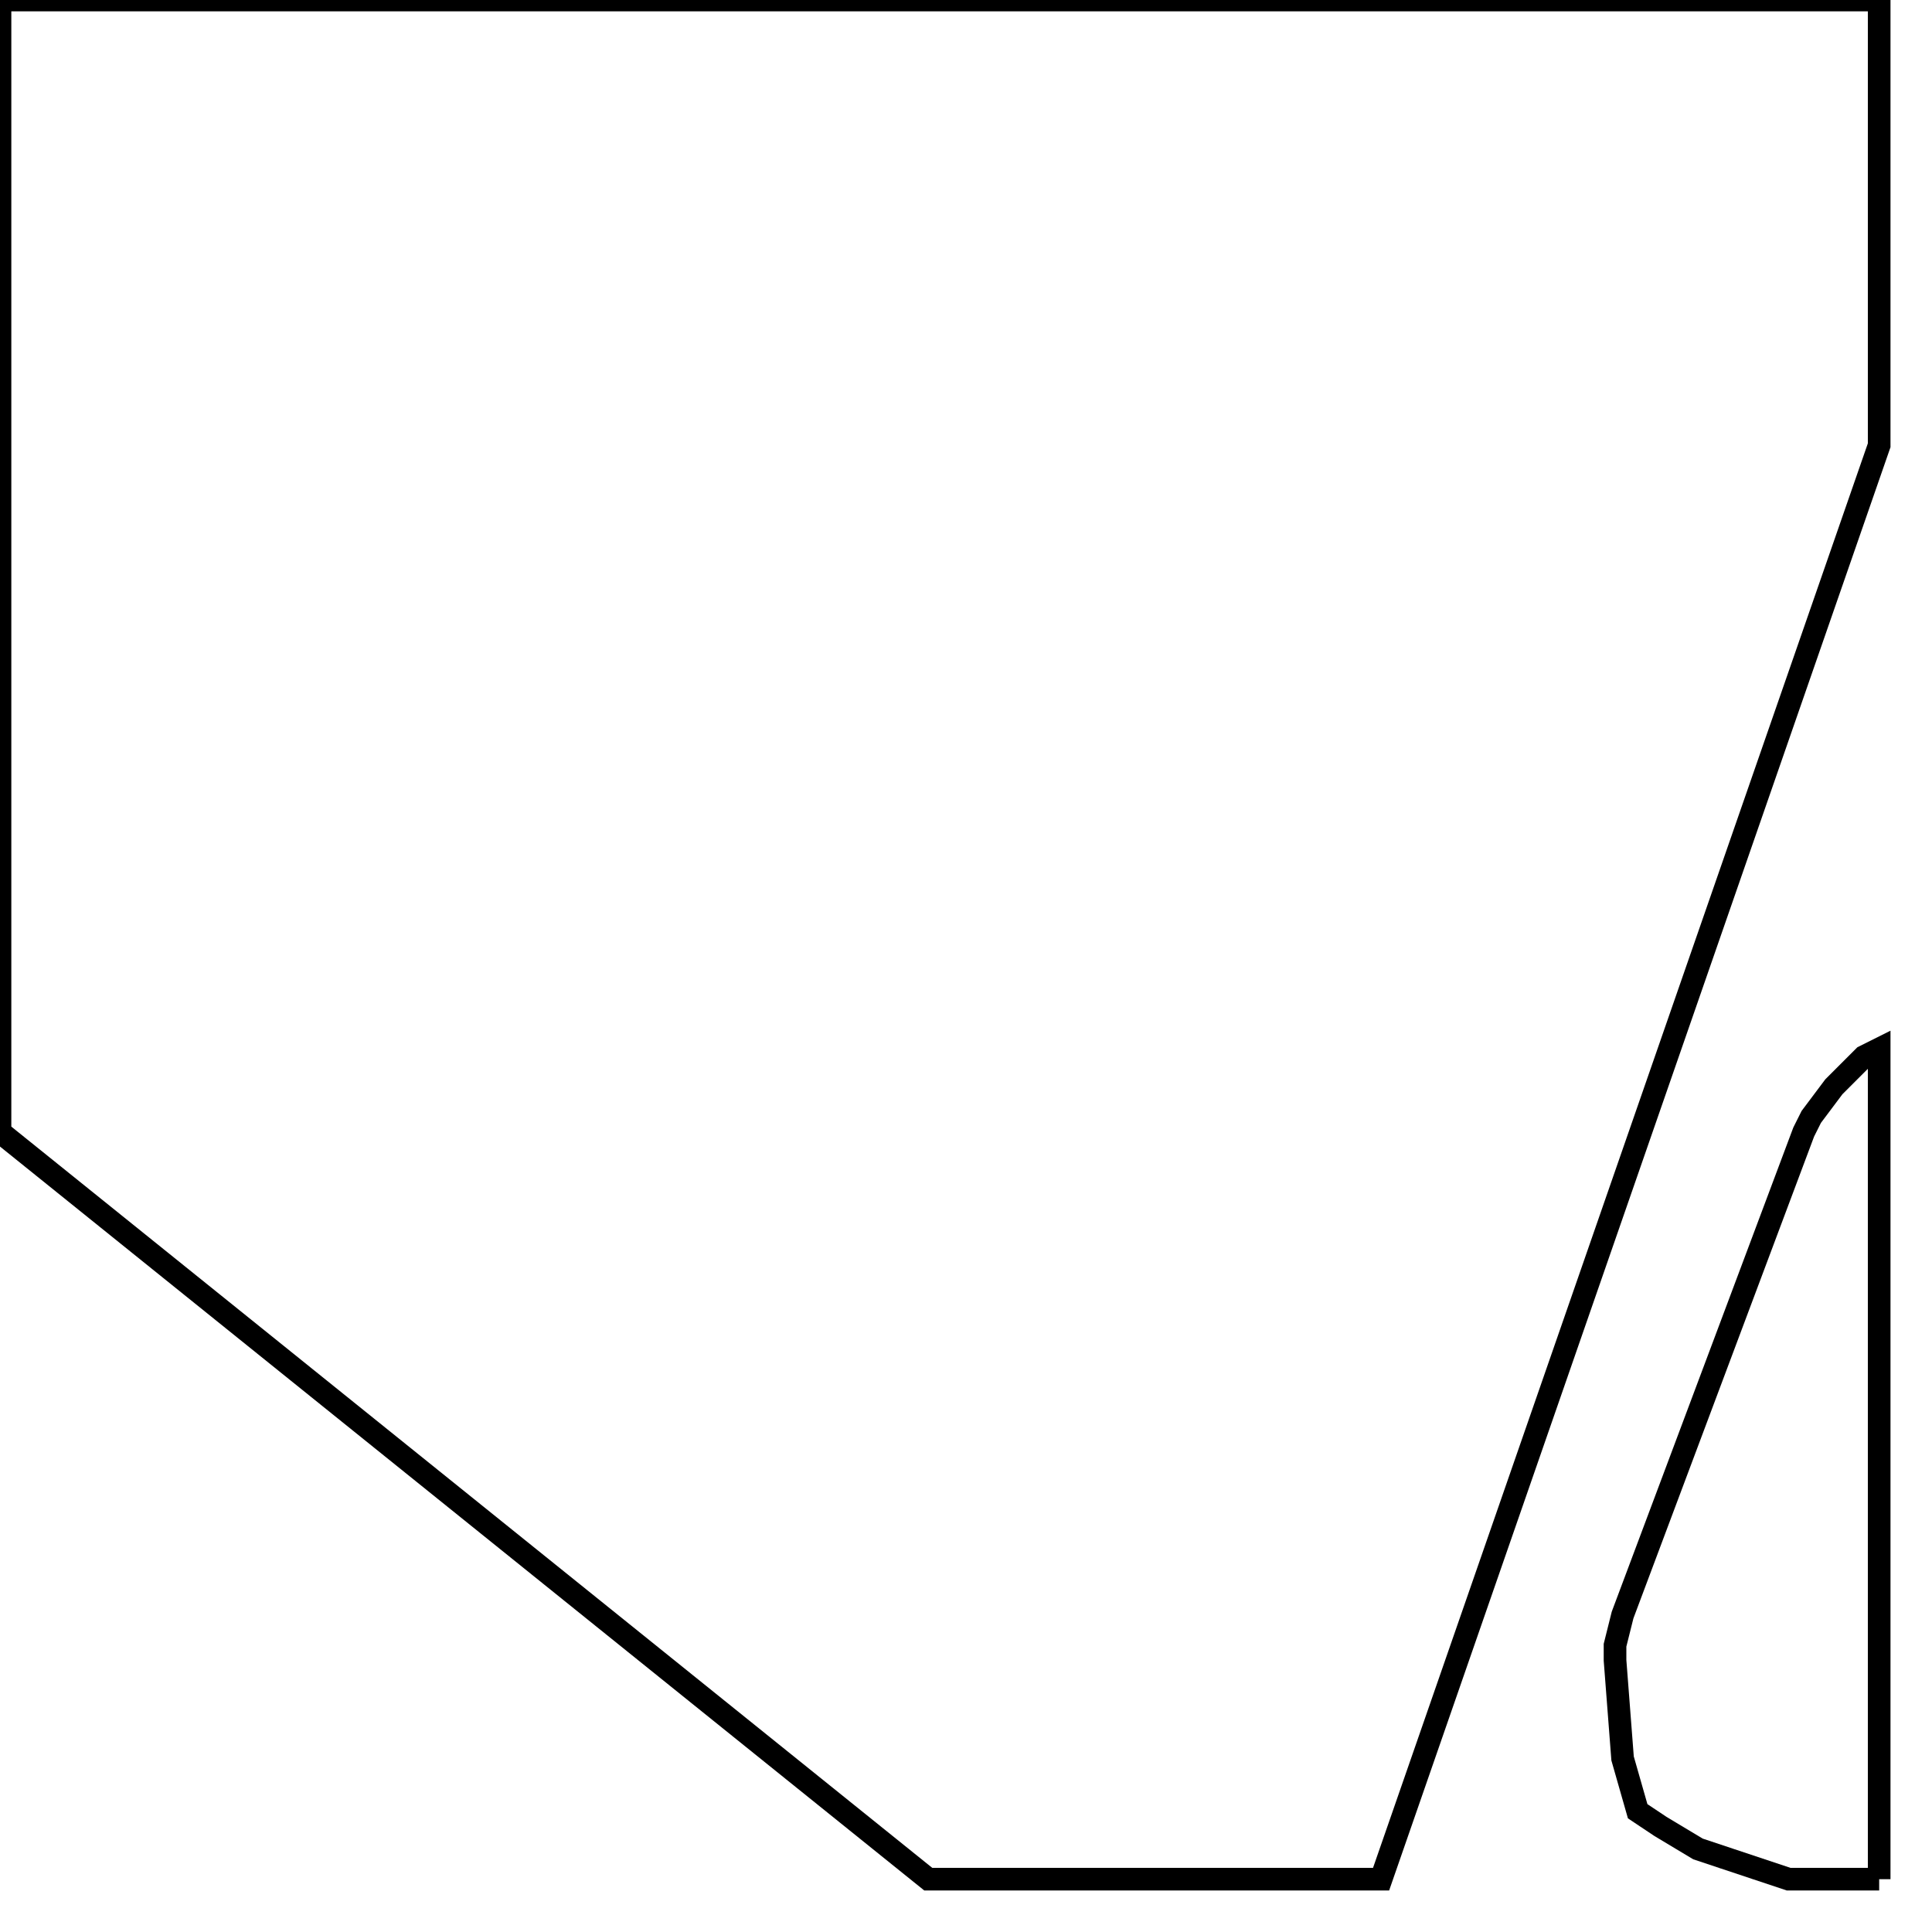 <svg width="256" height="256" xmlns="http://www.w3.org/2000/svg" fill-opacity="0" stroke="black" stroke-width="3" ><path d="M249 0 249 59 183 249 123 249 0 150 0 0 249 0 "/><path d="M249 249 237 249 225 245 220 242 217 240 215 233 214 220 214 218 215 214 239 150 240 148 243 144 247 140 249 139 249 249 "/></svg>